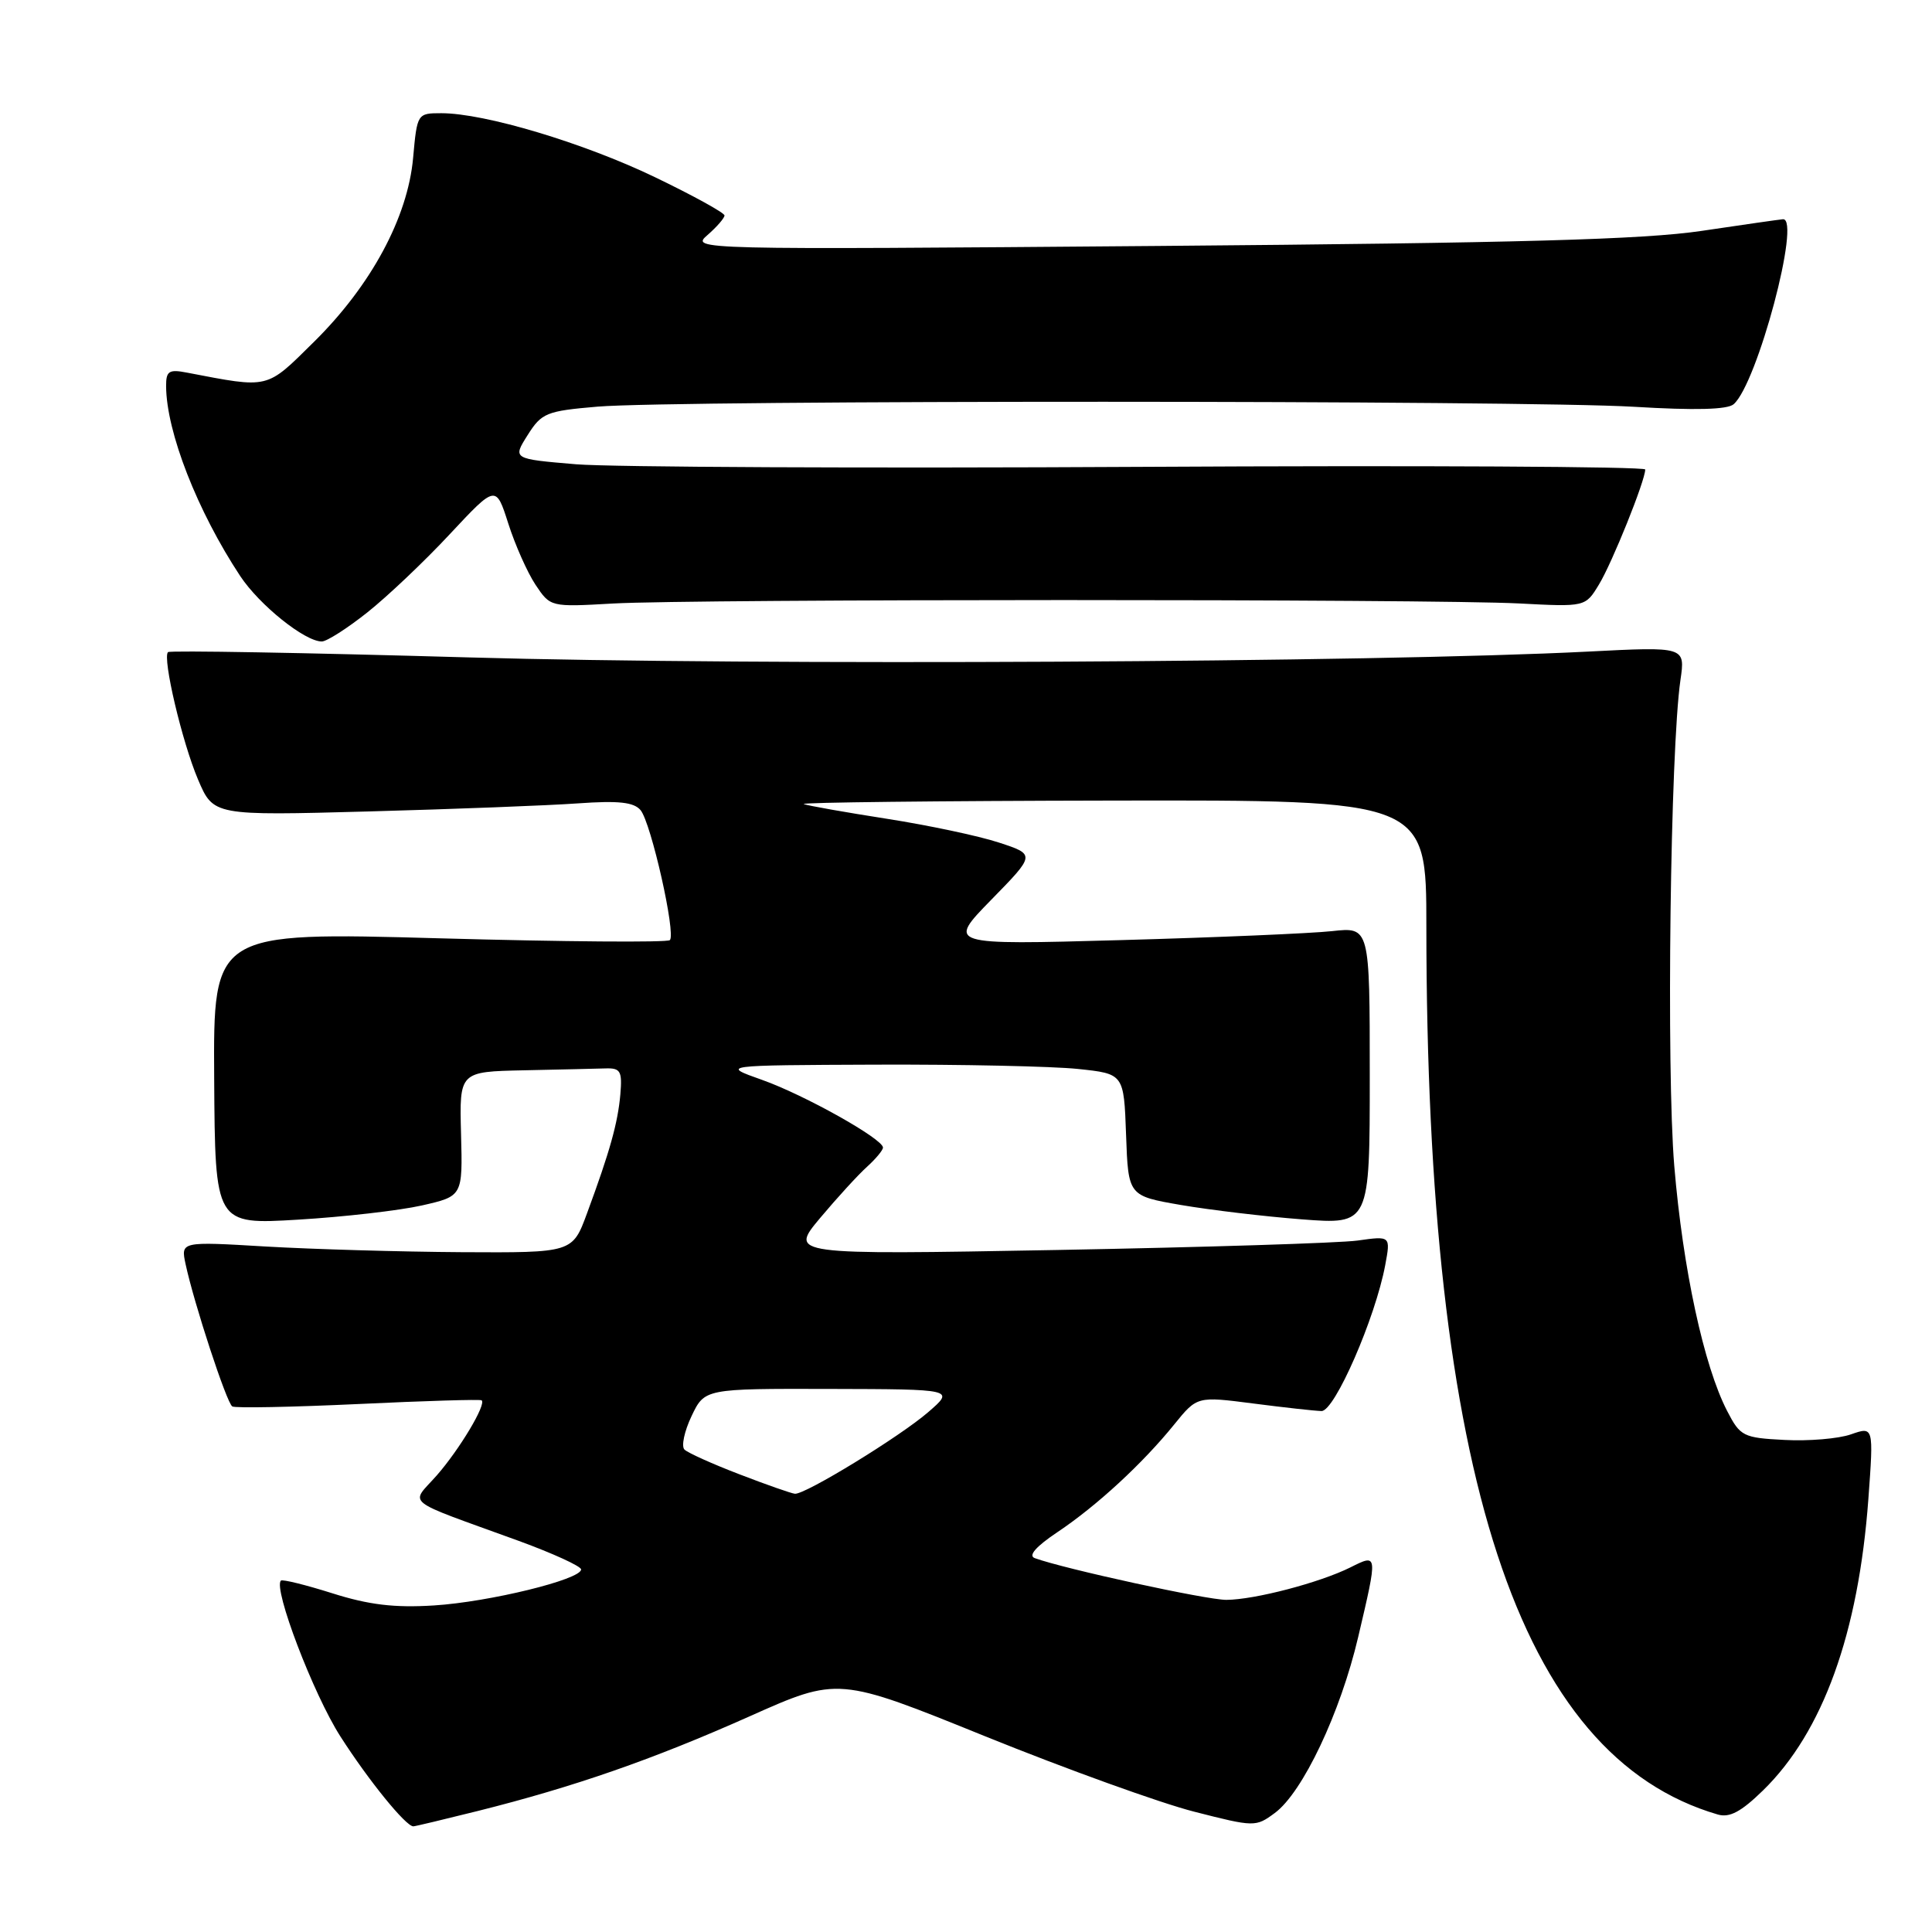 <?xml version="1.0" encoding="UTF-8" standalone="no"?>
<!DOCTYPE svg PUBLIC "-//W3C//DTD SVG 1.1//EN" "http://www.w3.org/Graphics/SVG/1.1/DTD/svg11.dtd" >
<svg xmlns="http://www.w3.org/2000/svg" xmlns:xlink="http://www.w3.org/1999/xlink" version="1.1" viewBox="0 0 256 256">
 <g >
 <path fill="currentColor"
d=" M 63.33 239.96 C 76.09 236.76 86.50 233.14 99.29 227.44 C 111.07 222.18 111.07 222.18 130.57 230.08 C 141.30 234.42 153.74 238.91 158.21 240.05 C 166.22 242.10 166.39 242.10 168.92 240.23 C 172.61 237.51 177.61 226.96 179.97 216.90 C 182.58 205.78 182.59 205.86 178.93 207.69 C 174.85 209.72 166.24 211.97 162.50 211.99 C 159.90 212.00 141.07 207.90 137.11 206.46 C 136.21 206.13 137.26 204.93 140.11 203.02 C 145.33 199.53 151.40 193.93 155.59 188.75 C 158.62 185.01 158.62 185.01 166.06 185.97 C 170.15 186.50 174.22 186.95 175.11 186.97 C 176.85 187.00 182.24 174.64 183.55 167.63 C 184.27 163.76 184.27 163.76 179.88 164.38 C 177.47 164.71 159.54 165.27 140.04 165.63 C 104.59 166.27 104.59 166.27 108.68 161.38 C 110.93 158.70 113.73 155.64 114.89 154.60 C 116.05 153.55 117.00 152.40 117.00 152.06 C 117.00 150.91 106.57 145.07 100.98 143.09 C 95.50 141.15 95.50 141.15 116.10 141.07 C 127.44 141.03 139.46 141.29 142.82 141.64 C 148.92 142.28 148.92 142.28 149.21 150.37 C 149.50 158.46 149.50 158.46 156.50 159.67 C 160.35 160.33 167.55 161.19 172.50 161.57 C 181.50 162.26 181.50 162.26 181.50 142.55 C 181.50 122.83 181.50 122.83 176.50 123.38 C 173.75 123.68 161.15 124.22 148.50 124.57 C 125.50 125.21 125.50 125.21 131.35 119.22 C 137.21 113.23 137.21 113.23 132.35 111.64 C 129.68 110.76 123.00 109.35 117.50 108.49 C 112.00 107.63 107.05 106.76 106.50 106.54 C 105.95 106.33 124.29 106.12 147.25 106.08 C 189.00 106.00 189.00 106.00 189.00 122.75 C 189.02 195.53 201.22 232.73 227.61 240.43 C 229.18 240.89 230.71 240.07 233.61 237.24 C 241.54 229.50 246.26 216.43 247.57 198.61 C 248.27 189.01 248.27 189.01 245.26 190.06 C 243.61 190.64 239.65 190.97 236.47 190.80 C 230.98 190.52 230.59 190.32 228.86 186.97 C 225.77 181.00 222.99 168.13 221.85 154.50 C 220.79 141.74 221.32 99.37 222.67 90.09 C 223.31 85.68 223.31 85.68 210.40 86.34 C 182.26 87.78 100.19 88.21 62.09 87.11 C 40.42 86.49 22.50 86.17 22.26 86.41 C 21.50 87.17 24.13 98.33 26.24 103.29 C 28.28 108.08 28.28 108.08 48.89 107.52 C 60.23 107.21 72.70 106.73 76.60 106.45 C 81.97 106.07 83.99 106.29 84.88 107.35 C 86.28 109.05 89.59 123.74 88.76 124.57 C 88.43 124.90 74.69 124.79 58.21 124.33 C 28.26 123.50 28.26 123.50 28.38 142.88 C 28.50 162.27 28.50 162.27 39.50 161.61 C 45.55 161.25 52.93 160.40 55.90 159.73 C 61.31 158.50 61.31 158.50 61.09 150.25 C 60.87 142.00 60.87 142.00 69.44 141.82 C 74.15 141.72 79.01 141.61 80.25 141.57 C 82.22 141.51 82.46 141.93 82.20 145.00 C 81.87 148.79 80.81 152.58 77.79 160.75 C 75.86 166.00 75.86 166.00 61.18 165.92 C 53.11 165.87 41.43 165.53 35.22 165.17 C 23.95 164.50 23.95 164.50 24.59 167.50 C 25.71 172.72 30.03 185.90 30.78 186.36 C 31.18 186.60 38.70 186.45 47.50 186.04 C 56.30 185.62 63.65 185.40 63.82 185.55 C 64.47 186.08 60.89 192.05 57.89 195.48 C 54.36 199.49 53.11 198.49 68.75 204.18 C 73.29 205.84 77.00 207.54 77.00 207.96 C 77.00 209.29 64.82 212.27 57.50 212.73 C 52.27 213.06 48.87 212.65 44.04 211.12 C 40.49 210.00 37.42 209.24 37.22 209.44 C 36.18 210.49 41.53 224.51 45.10 230.08 C 48.83 235.91 53.77 242.00 54.77 242.00 C 54.99 242.00 58.84 241.08 63.33 239.96 Z  M 48.66 81.16 C 51.32 79.05 56.25 74.38 59.60 70.78 C 65.71 64.24 65.71 64.24 67.35 69.37 C 68.25 72.19 69.87 75.84 70.95 77.47 C 72.93 80.44 72.93 80.44 81.21 79.97 C 91.91 79.36 189.78 79.36 201.28 79.96 C 210.07 80.42 210.07 80.42 211.87 77.45 C 213.61 74.60 218.00 63.68 218.00 62.21 C 218.00 61.82 188.03 61.66 151.39 61.86 C 114.76 62.06 80.99 61.90 76.35 61.52 C 67.92 60.81 67.92 60.81 69.91 57.66 C 71.77 54.71 72.39 54.46 79.20 53.88 C 89.48 53.01 202.00 53.03 216.50 53.90 C 224.61 54.39 228.90 54.28 229.72 53.56 C 232.85 50.82 238.69 28.89 236.25 29.05 C 235.84 29.08 231.00 29.77 225.50 30.59 C 217.80 31.74 201.23 32.20 153.50 32.59 C 91.88 33.09 91.51 33.08 93.75 31.14 C 94.99 30.06 96.00 28.89 96.00 28.55 C 96.00 28.20 91.84 25.91 86.75 23.46 C 77.30 18.92 64.22 15.00 58.48 15.00 C 55.30 15.00 55.27 15.04 54.74 20.92 C 54.03 28.82 49.16 37.84 41.60 45.30 C 35.20 51.62 35.78 51.48 24.75 49.37 C 22.38 48.91 22.00 49.17 22.01 51.17 C 22.04 57.22 26.15 67.73 31.83 76.33 C 34.38 80.18 40.39 85.00 42.64 85.00 C 43.29 85.00 46.00 83.27 48.66 81.16 Z  M 98.00 195.36 C 94.42 193.99 91.14 192.51 90.70 192.08 C 90.25 191.65 90.68 189.65 91.63 187.65 C 93.37 184.00 93.37 184.00 109.94 184.04 C 126.50 184.08 126.50 184.08 123.00 187.11 C 119.25 190.36 106.69 198.05 105.33 197.93 C 104.87 197.89 101.58 196.74 98.00 195.36 Z "/>
</g>
</svg>